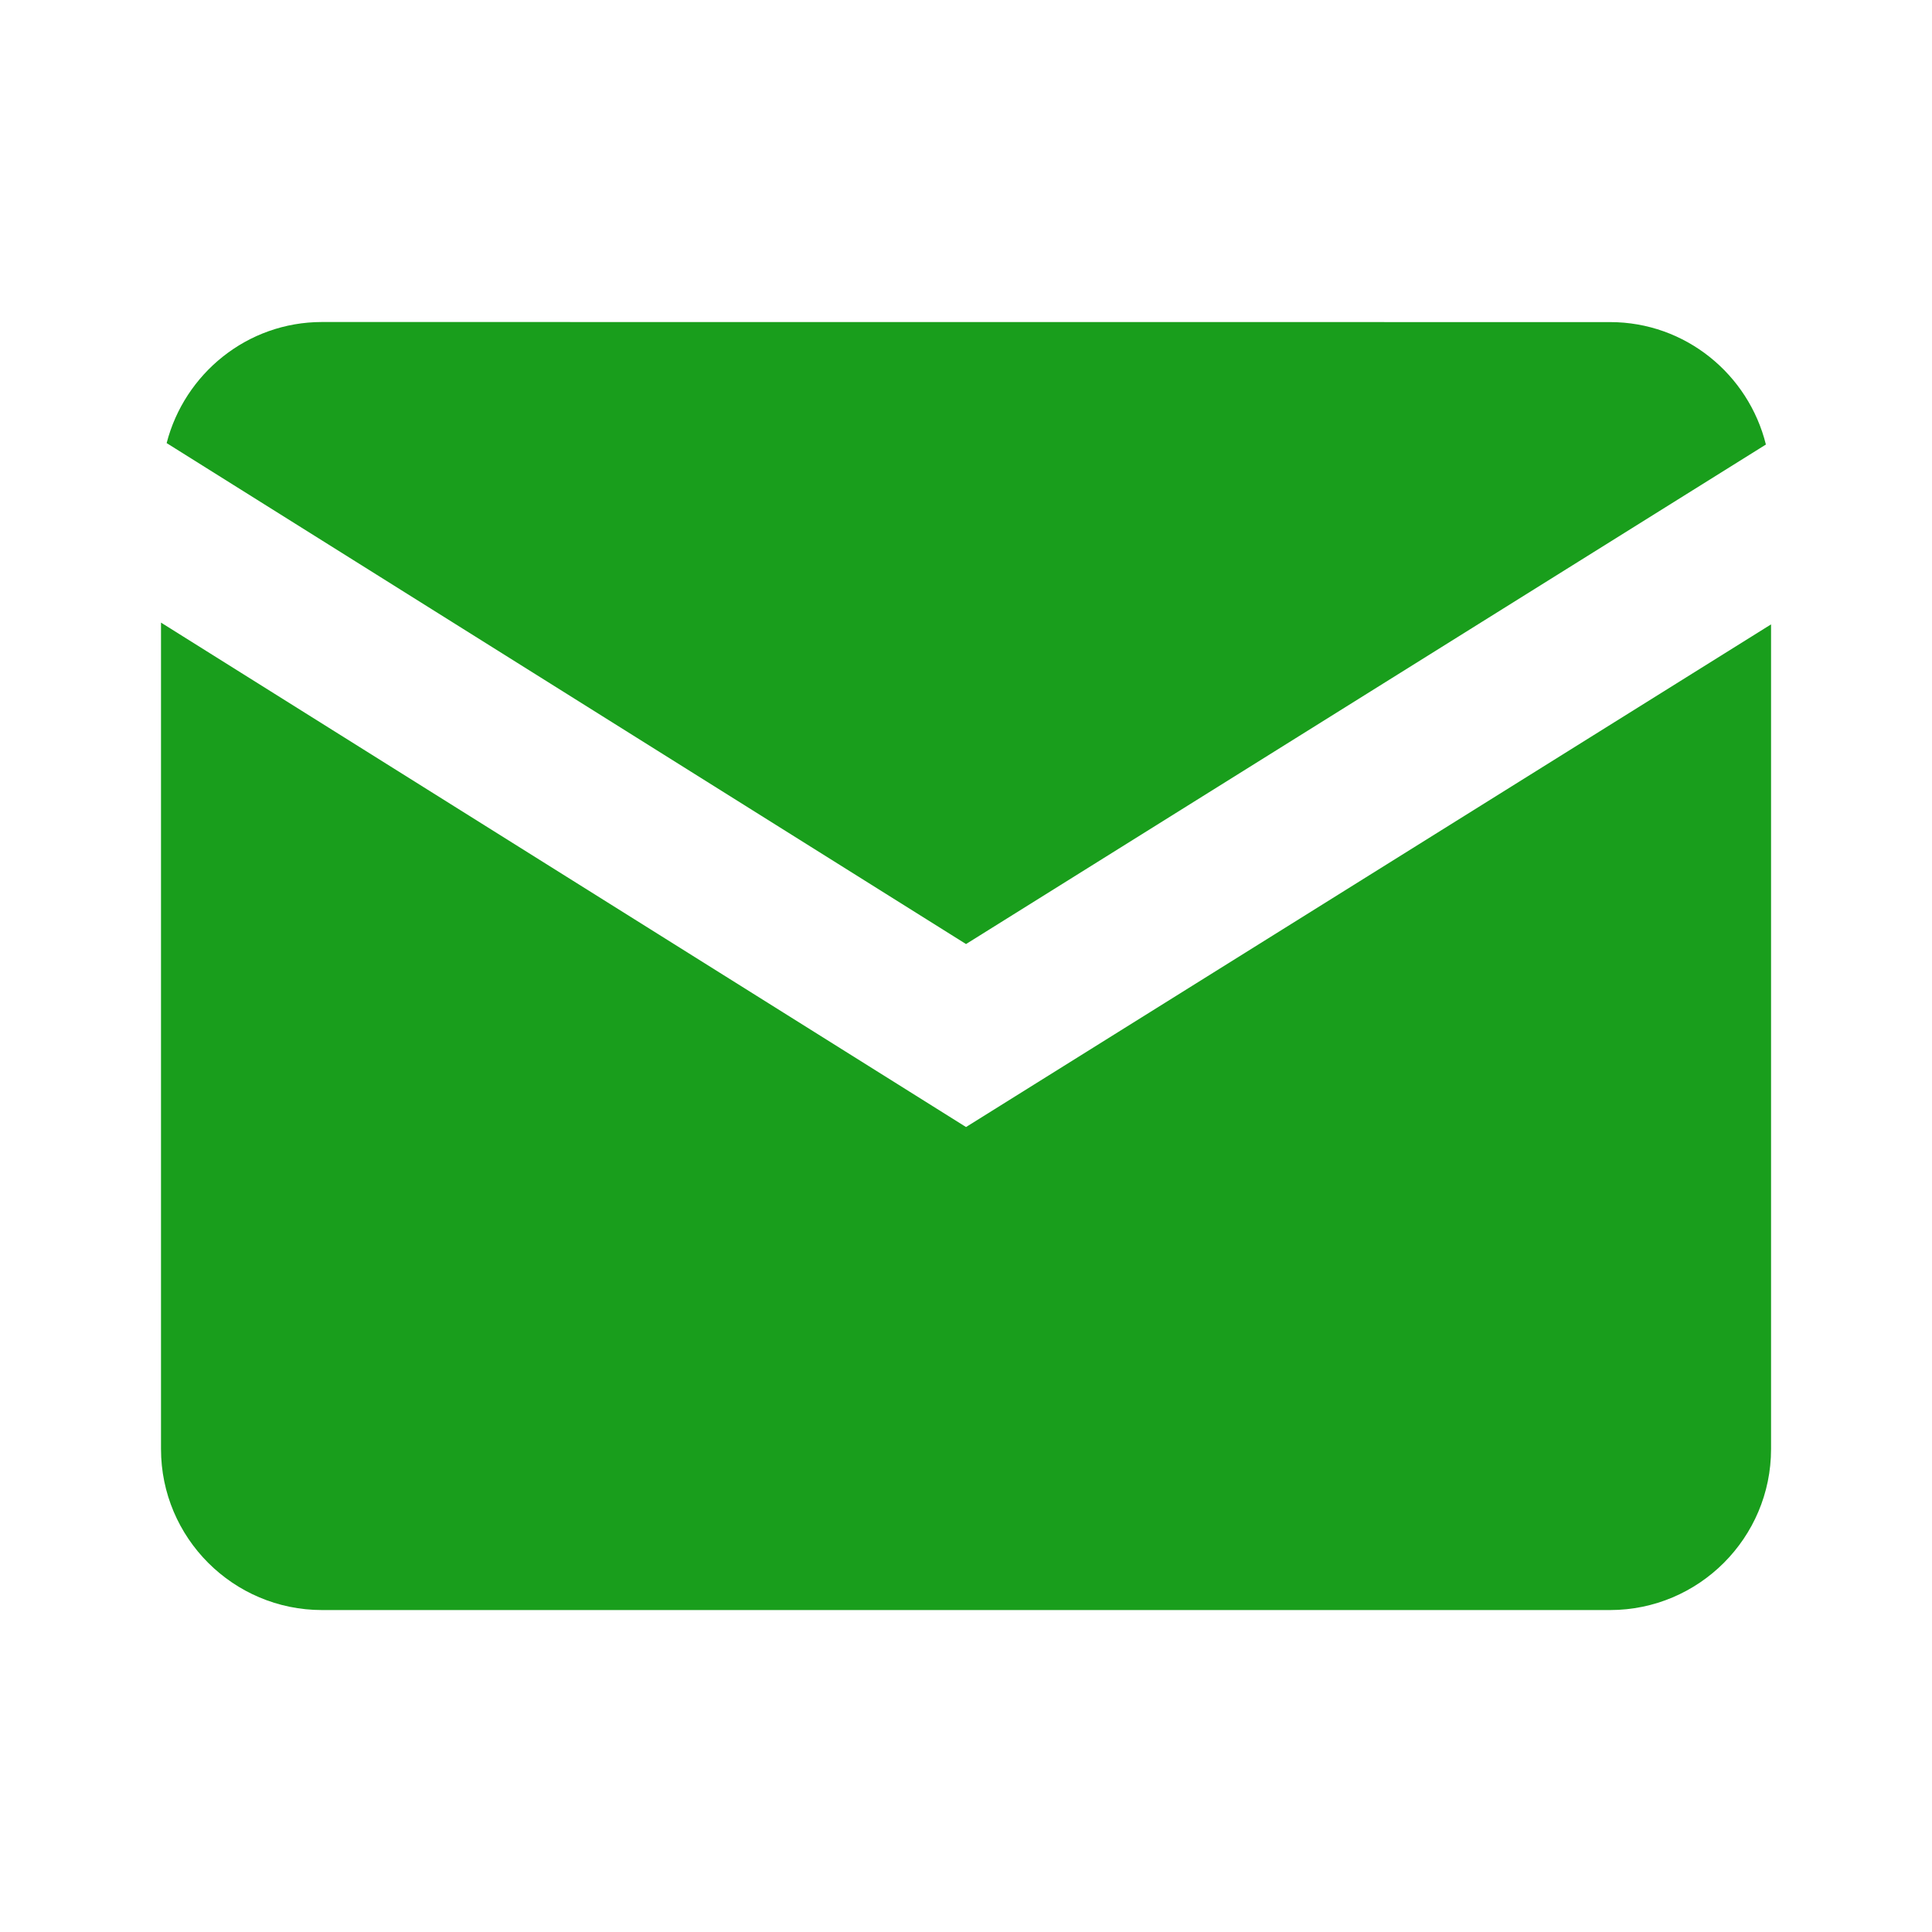 <svg version="1.1" xmlns="http://www.w3.org/2000/svg" xmlns:xlink="http://www.w3.org/1999/xlink" width="30px" height="30px" viewBox="0,0,256,256"><g fill="#199e1c" fill-rule="nonzero" stroke="none" stroke-width="1" stroke-linecap="butt" stroke-linejoin="miter" stroke-miterlimit="10" stroke-dasharray="" stroke-dashoffset="0" font-family="none" font-weight="none" font-size="none" text-anchor="none" style="mix-blend-mode: normal"><g transform="scale(10.667,10.667)"><path d="M4,4c-0.93,0 -1.708,0.643 -1.93,1.504l9.93,6.223l9.936,-6.205c-0.216,-0.871 -0.999,-1.521 -1.936,-1.521zM2,7.734v10.266c0,1.103 0.897,2 2,2h16c1.103,0 2,-0.897 2,-2v-10.244l-10,6.244z"></path></g></g></svg>
